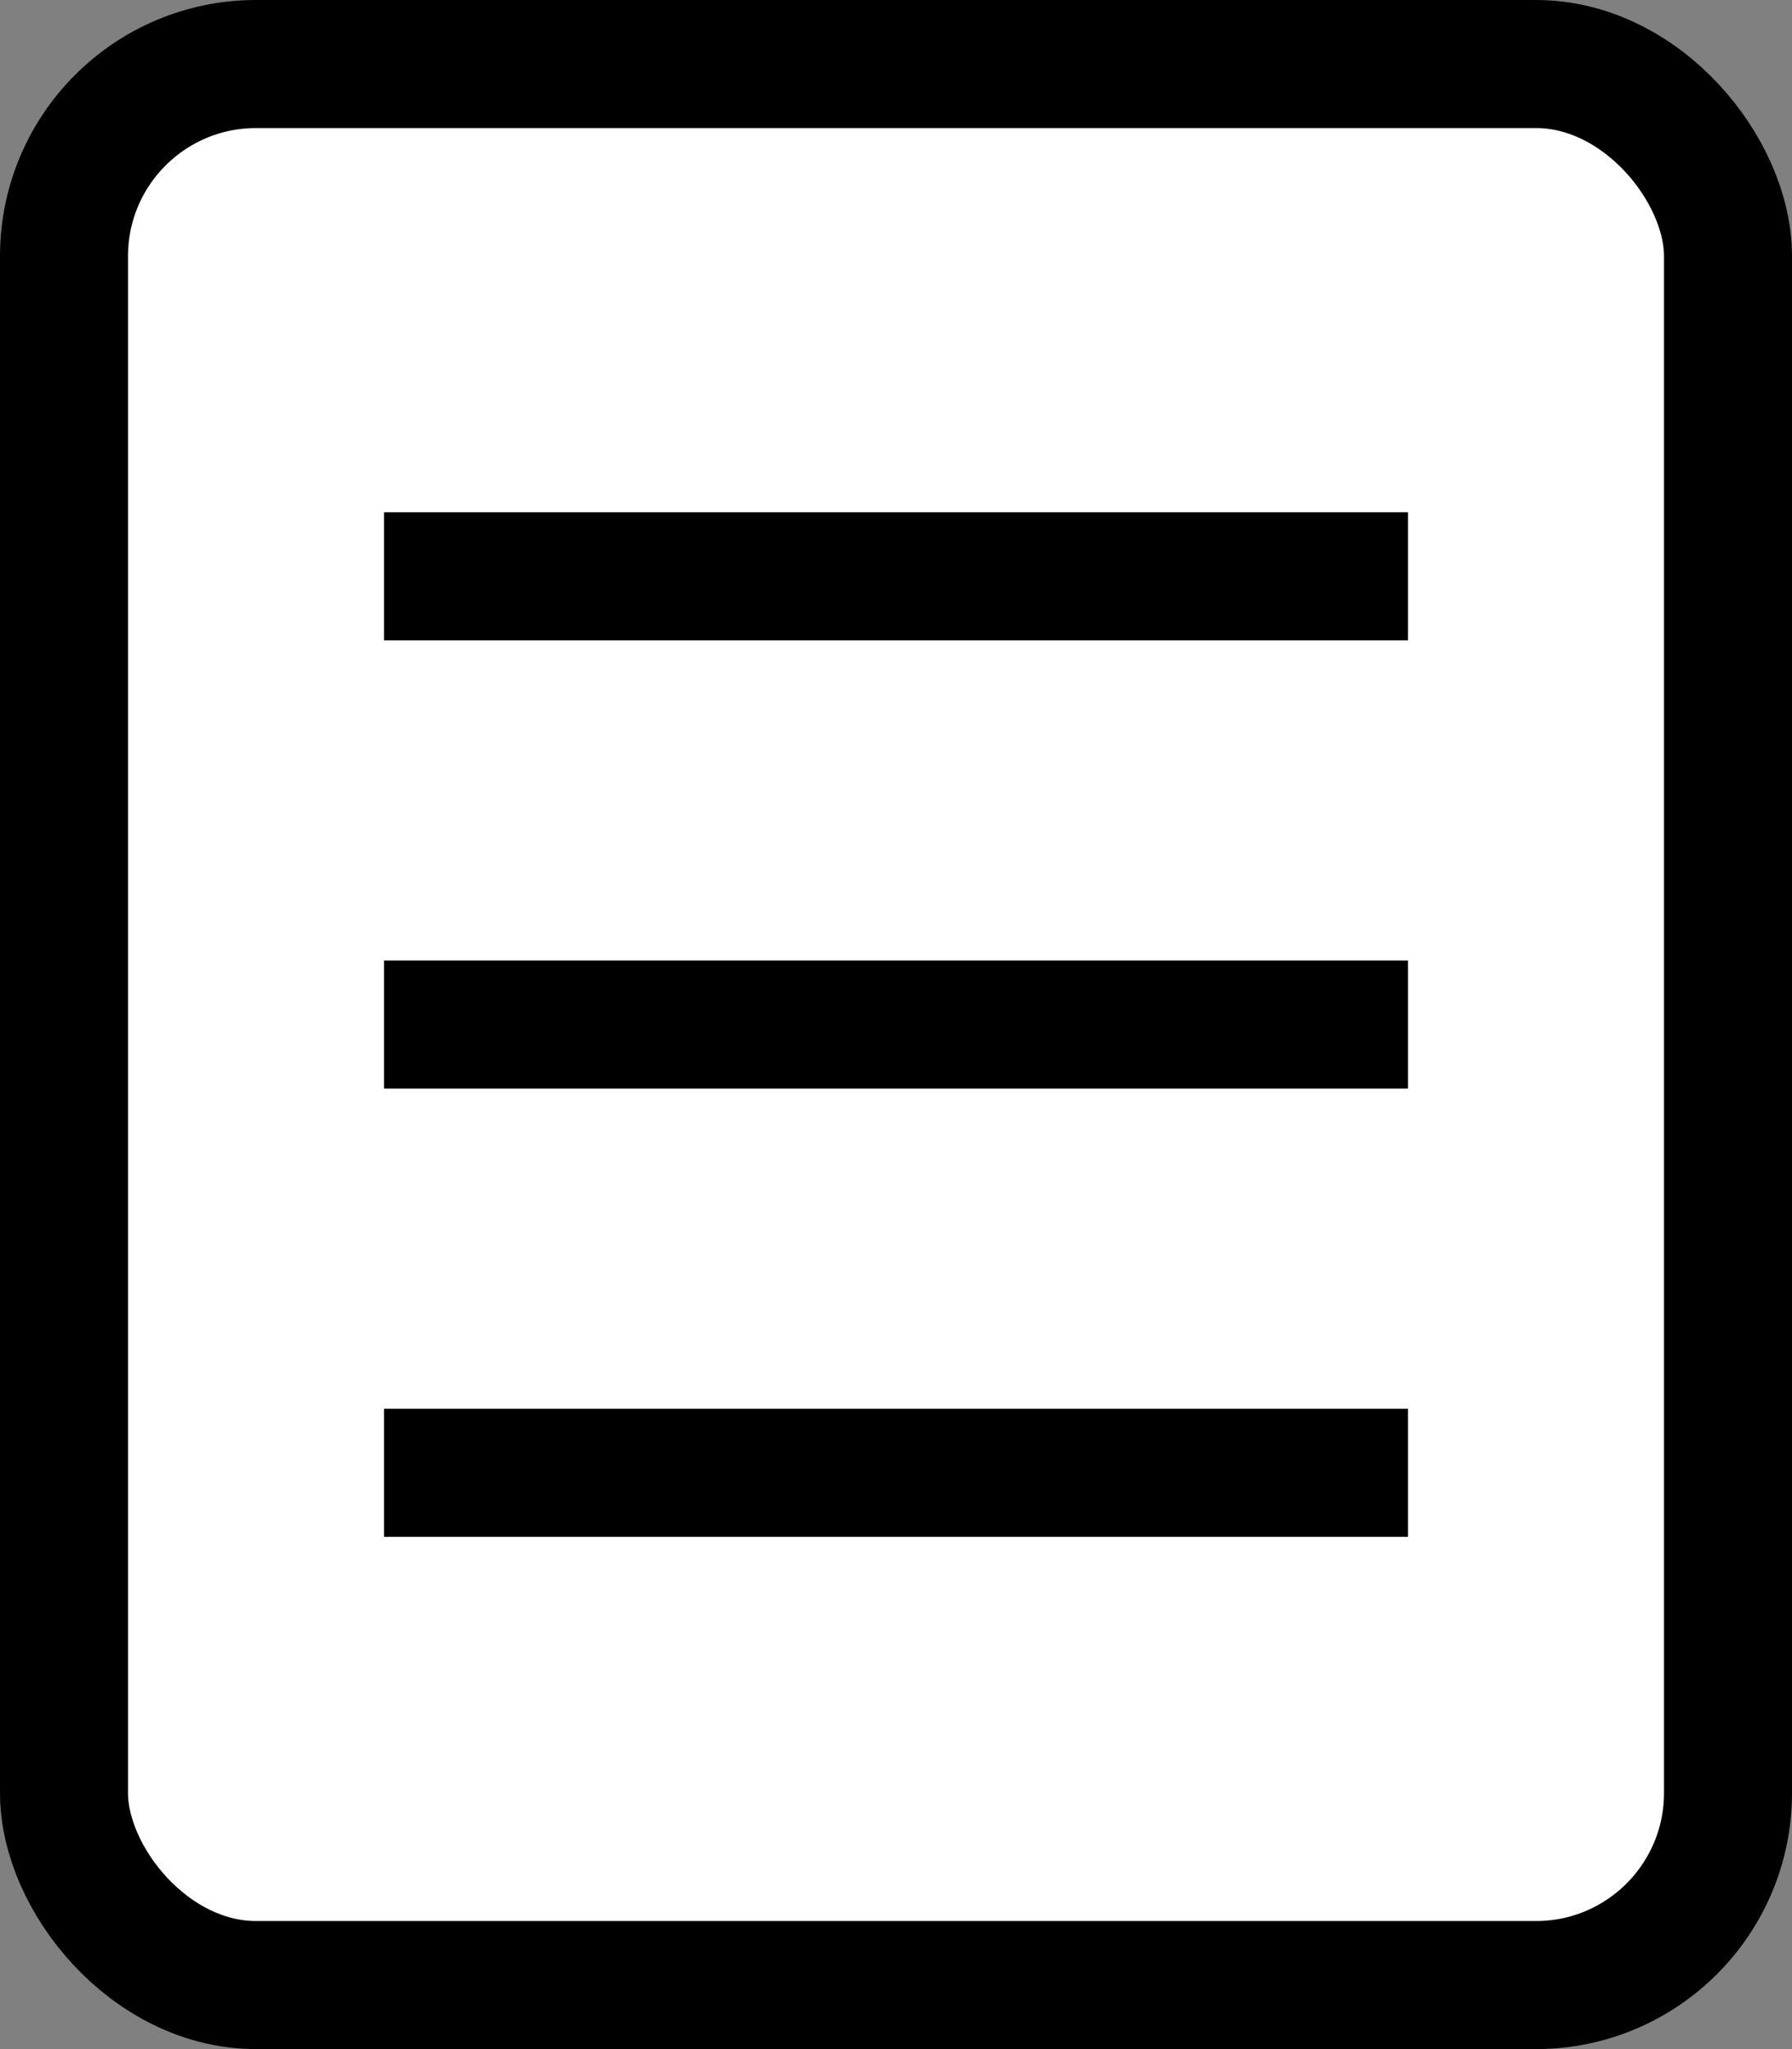 <svg width="28" height="32" viewBox="0 0 28 32" fill="none" xmlns="http://www.w3.org/2000/svg">
<rect x="0" y="0" width="28" height="32" fill="#808080" stroke="none"/>
<rect x="1" y="1" width="26" height="30" rx="3" fill="white" stroke="black" stroke-width="2"/>
<path d="M6 9H22" stroke="black" stroke-width="2"/>
<path d="M6 16H22" stroke="black" stroke-width="2"/>
<path d="M6 23H22" stroke="black" stroke-width="2"/>
</svg>
